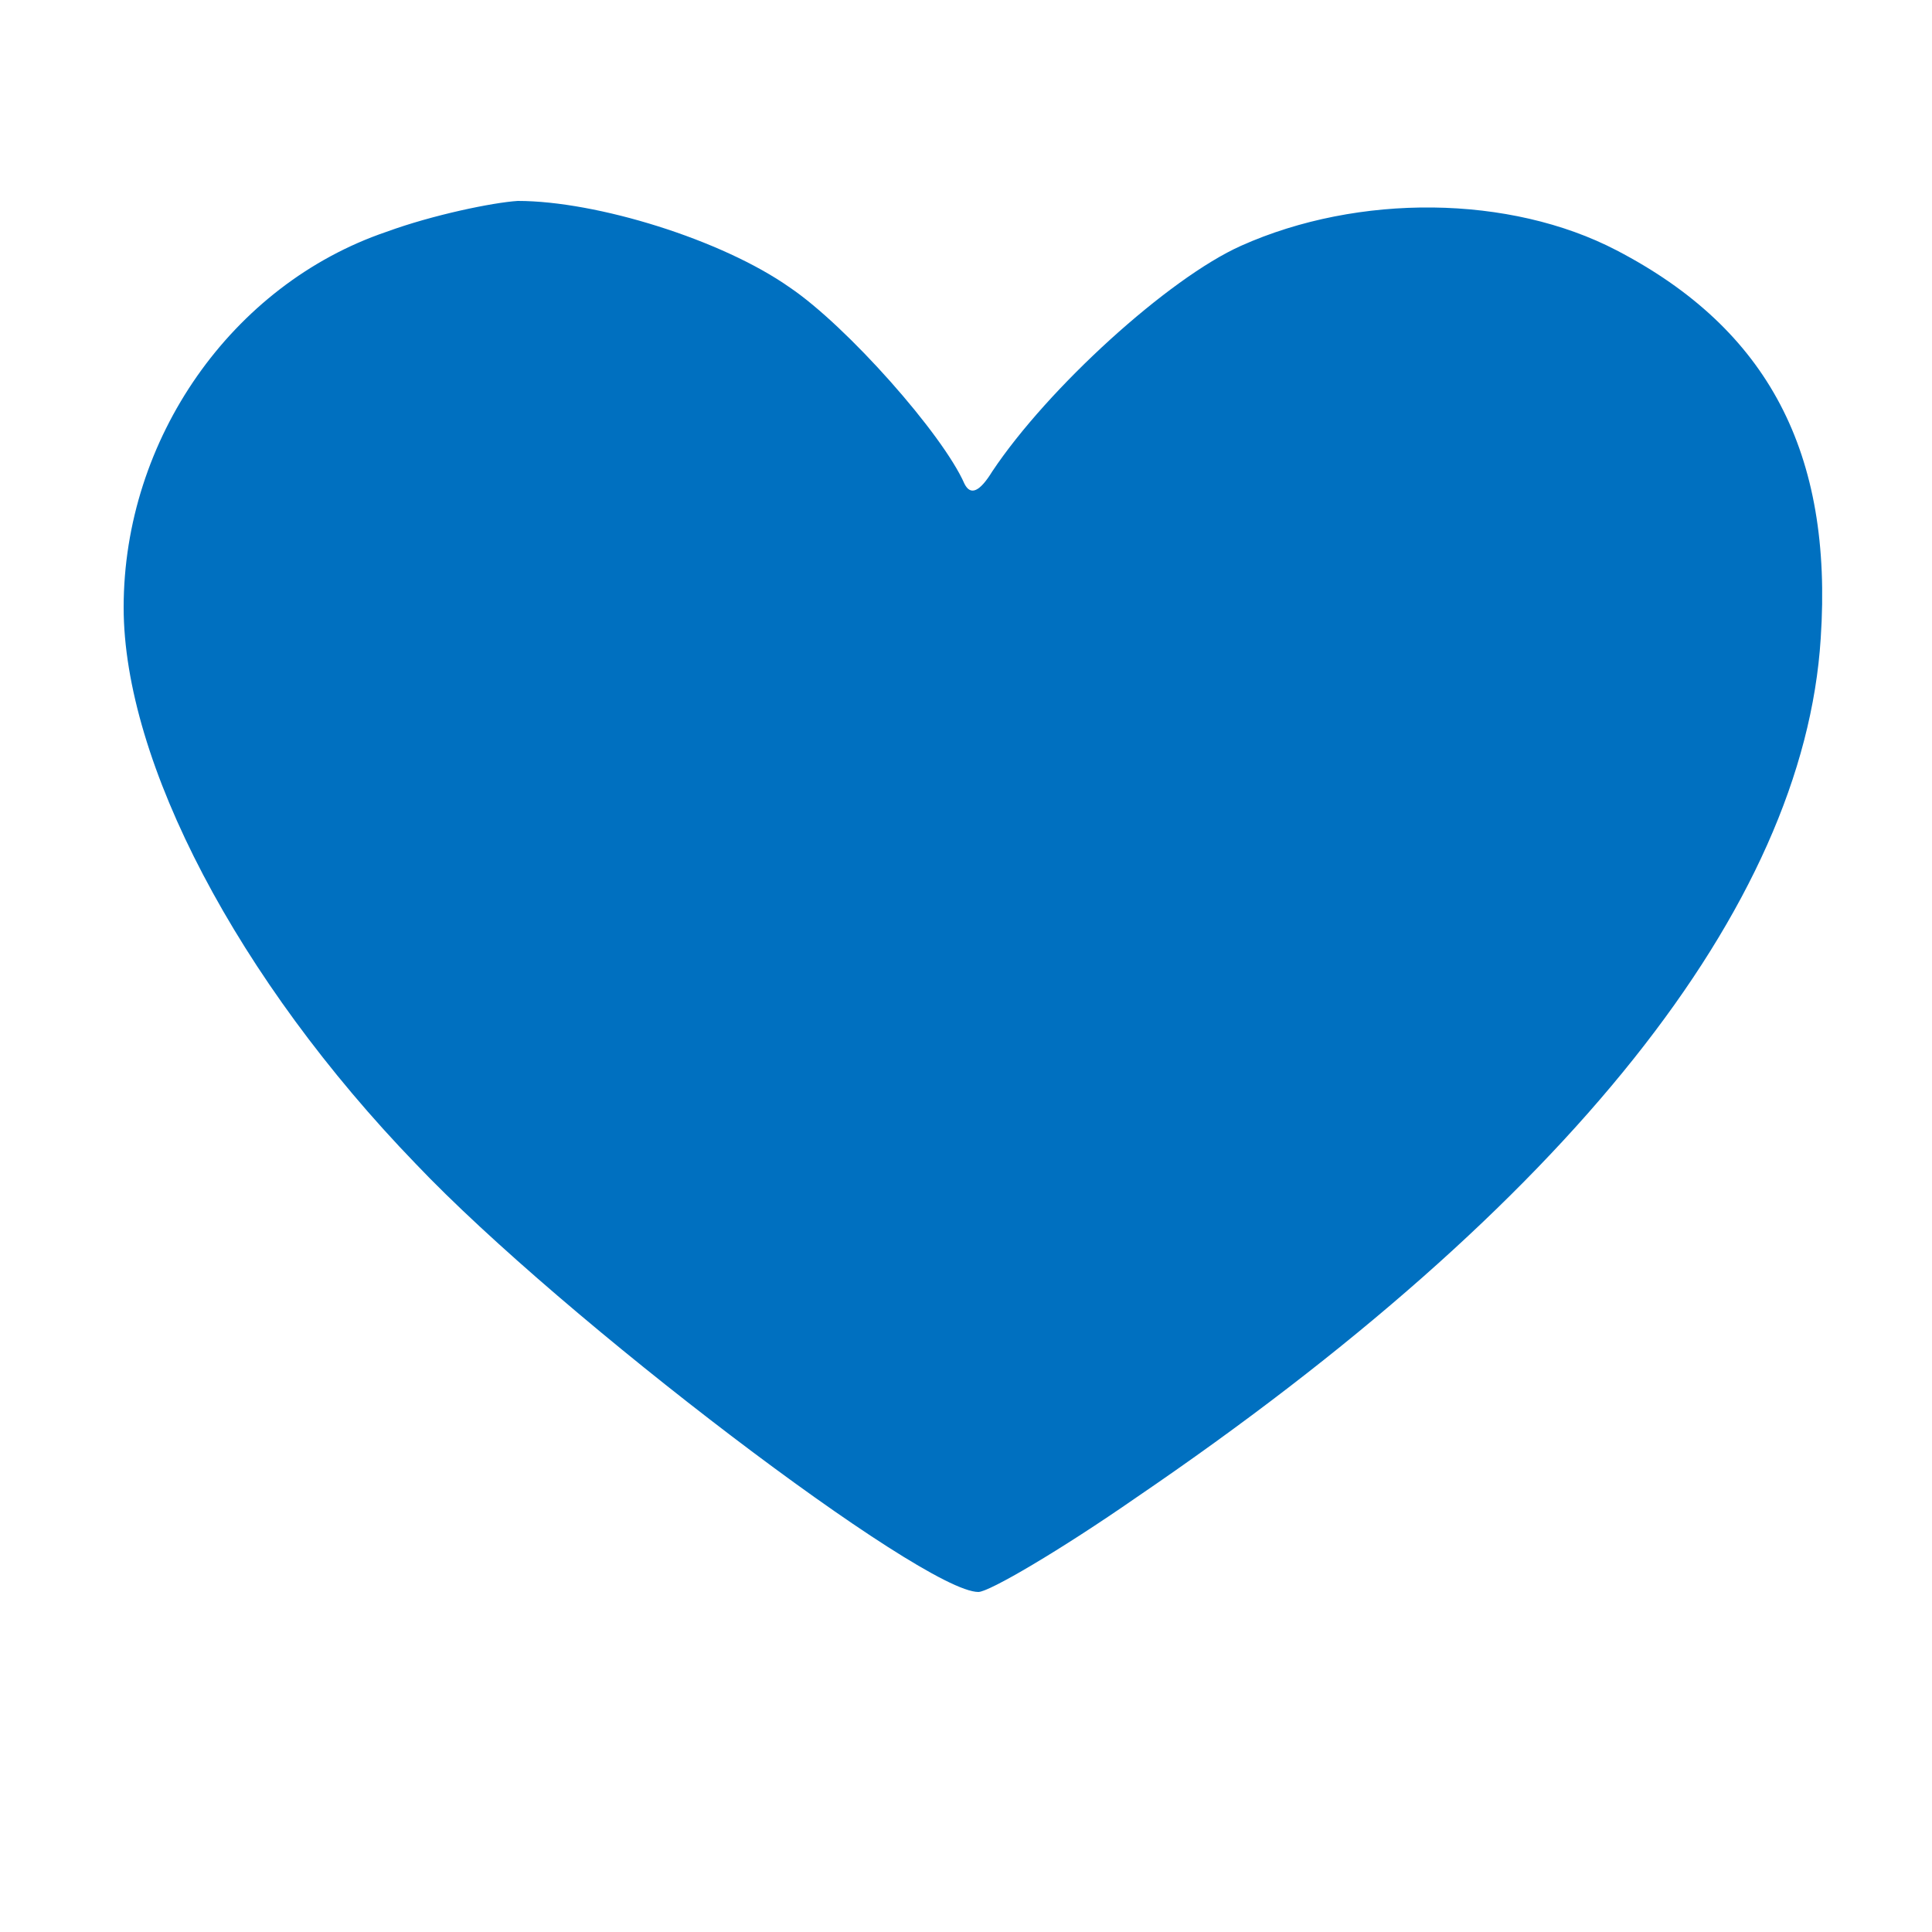 <!DOCTYPE svg PUBLIC "-//W3C//DTD SVG 20010904//EN" "http://www.w3.org/TR/2001/REC-SVG-20010904/DTD/svg10.dtd">
<svg xmlns="http://www.w3.org/2000/svg" version="1.0" width="313.0pt" height="313.0pt" viewBox="0 0 125 125" preserveAspectRatio="xMidYMid meet">
<g transform="translate(0,125) scale(0.1,-0.1)" fill="#0070C0" stroke="none">
<path d="M250 1100 c-100 -34 -170 -134 -170 -243 0 -100 74 -241 189 -360 95 -100 328 -277 364 -277 7 0 53 27 102 61 279 190 432 382 443 556 8 120 -34 200 -132 251 -69 36 -167 37 -243 3 -47 -21 -125 -92 -161 -146 -8 -13 -14 -16 -18 -8 -14 32 -76 102 -113 127 -44 31 -125 56 -176 56 -16 -1 -55 -9 -85 -20z"/>
</g>
</svg>
